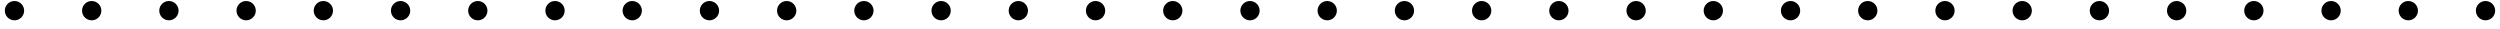 <svg width="259" height="3" viewBox="0 0 259 3" fill="none" xmlns="http://www.w3.org/2000/svg">
<path d="M10.5 1.105C10.5 1.657 10.052 2.105 9.5 2.105C8.948 2.105 8.5 1.657 8.5 1.105C8.5 0.552 8.948 0.105 9.5 0.105C10.052 0.105 10.5 0.552 10.5 1.105Z" fill="black"/>
<path d="M2.5 1.105C2.5 1.657 2.052 2.105 1.5 2.105C0.948 2.105 0.5 1.657 0.5 1.105C0.5 0.552 0.948 0.105 1.5 0.105C2.052 0.105 2.5 0.552 2.5 1.105Z" fill="black"/>
<path d="M26.5 1.105C26.5 1.657 26.052 2.105 25.5 2.105C24.948 2.105 24.5 1.657 24.5 1.105C24.5 0.552 24.948 0.105 25.5 0.105C26.052 0.105 26.5 0.552 26.5 1.105Z" fill="black"/>
<path d="M18.5 1.105C18.5 1.657 18.052 2.105 17.5 2.105C16.948 2.105 16.5 1.657 16.5 1.105C16.5 0.552 16.948 0.105 17.5 0.105C18.052 0.105 18.5 0.552 18.5 1.105Z" fill="black"/>
<path d="M34.5 1.105C34.5 1.657 34.052 2.105 33.5 2.105C32.948 2.105 32.5 1.657 32.5 1.105C32.5 0.552 32.948 0.105 33.5 0.105C34.052 0.105 34.5 0.552 34.5 1.105Z" fill="black"/>
<path d="M42.5 1.105C42.5 1.657 42.052 2.105 41.5 2.105C40.948 2.105 40.5 1.657 40.5 1.105C40.5 0.552 40.948 0.105 41.5 0.105C42.052 0.105 42.5 0.552 42.5 1.105Z" fill="black"/>
<path d="M58.5 1.105C58.5 1.657 58.052 2.105 57.5 2.105C56.948 2.105 56.5 1.657 56.5 1.105C56.5 0.552 56.948 0.105 57.5 0.105C58.052 0.105 58.5 0.552 58.5 1.105Z" fill="black"/>
<path d="M50.5 1.105C50.5 1.657 50.052 2.105 49.5 2.105C48.948 2.105 48.5 1.657 48.5 1.105C48.5 0.552 48.948 0.105 49.5 0.105C50.052 0.105 50.5 0.552 50.5 1.105Z" fill="black"/>
<path d="M66.5 1.105C66.5 1.657 66.052 2.105 65.5 2.105C64.948 2.105 64.5 1.657 64.5 1.105C64.5 0.552 64.948 0.105 65.5 0.105C66.052 0.105 66.5 0.552 66.5 1.105Z" fill="black"/>
<path d="M74.5 1.105C74.5 1.657 74.052 2.105 73.5 2.105C72.948 2.105 72.5 1.657 72.5 1.105C72.5 0.552 72.948 0.105 73.5 0.105C74.052 0.105 74.5 0.552 74.5 1.105Z" fill="black"/>
<path d="M90.5 1.105C90.5 1.657 90.052 2.105 89.5 2.105C88.948 2.105 88.5 1.657 88.5 1.105C88.5 0.552 88.948 0.105 89.5 0.105C90.052 0.105 90.5 0.552 90.5 1.105Z" fill="black"/>
<path d="M82.5 1.105C82.5 1.657 82.052 2.105 81.5 2.105C80.948 2.105 80.5 1.657 80.5 1.105C80.5 0.552 80.948 0.105 81.5 0.105C82.052 0.105 82.5 0.552 82.5 1.105Z" fill="black"/>
<path d="M98.5 1.105C98.5 1.657 98.052 2.105 97.5 2.105C96.948 2.105 96.5 1.657 96.5 1.105C96.5 0.552 96.948 0.105 97.5 0.105C98.052 0.105 98.5 0.552 98.5 1.105Z" fill="black"/>
<path d="M106.5 1.105C106.5 1.657 106.052 2.105 105.5 2.105C104.948 2.105 104.5 1.657 104.5 1.105C104.5 0.552 104.948 0.105 105.5 0.105C106.052 0.105 106.5 0.552 106.5 1.105Z" fill="black"/>
<path d="M122.5 1.105C122.5 1.657 122.052 2.105 121.5 2.105C120.948 2.105 120.5 1.657 120.5 1.105C120.5 0.552 120.948 0.105 121.5 0.105C122.052 0.105 122.5 0.552 122.5 1.105Z" fill="black"/>
<path d="M114.5 1.105C114.5 1.657 114.052 2.105 113.5 2.105C112.948 2.105 112.5 1.657 112.5 1.105C112.5 0.552 112.948 0.105 113.5 0.105C114.052 0.105 114.5 0.552 114.5 1.105Z" fill="black"/>
<path d="M130.5 1.105C130.5 1.657 130.052 2.105 129.5 2.105C128.948 2.105 128.5 1.657 128.5 1.105C128.5 0.552 128.948 0.105 129.5 0.105C130.052 0.105 130.5 0.552 130.5 1.105Z" fill="black"/>
<path d="M138.5 1.105C138.5 1.657 138.052 2.105 137.5 2.105C136.948 2.105 136.5 1.657 136.5 1.105C136.5 0.552 136.948 0.105 137.5 0.105C138.052 0.105 138.5 0.552 138.5 1.105Z" fill="black"/>
<path d="M154.5 1.105C154.5 1.657 154.052 2.105 153.5 2.105C152.948 2.105 152.5 1.657 152.5 1.105C152.5 0.552 152.948 0.105 153.5 0.105C154.052 0.105 154.5 0.552 154.5 1.105Z" fill="black"/>
<path d="M146.5 1.105C146.5 1.657 146.052 2.105 145.5 2.105C144.948 2.105 144.5 1.657 144.5 1.105C144.5 0.552 144.948 0.105 145.5 0.105C146.052 0.105 146.5 0.552 146.5 1.105Z" fill="black"/>
<path d="M162.5 1.105C162.5 1.657 162.052 2.105 161.5 2.105C160.948 2.105 160.5 1.657 160.5 1.105C160.5 0.552 160.948 0.105 161.5 0.105C162.052 0.105 162.5 0.552 162.5 1.105Z" fill="black"/>
<path d="M170.5 1.105C170.5 1.657 170.052 2.105 169.5 2.105C168.948 2.105 168.5 1.657 168.5 1.105C168.5 0.552 168.948 0.105 169.5 0.105C170.052 0.105 170.5 0.552 170.5 1.105Z" fill="black"/>
<path d="M186.5 1.105C186.5 1.657 186.052 2.105 185.5 2.105C184.948 2.105 184.5 1.657 184.5 1.105C184.5 0.552 184.948 0.105 185.5 0.105C186.052 0.105 186.5 0.552 186.5 1.105Z" fill="black"/>
<path d="M178.5 1.105C178.5 1.657 178.052 2.105 177.5 2.105C176.948 2.105 176.5 1.657 176.5 1.105C176.5 0.552 176.948 0.105 177.5 0.105C178.052 0.105 178.5 0.552 178.5 1.105Z" fill="black"/>
<path d="M194.5 1.105C194.5 1.657 194.052 2.105 193.5 2.105C192.948 2.105 192.5 1.657 192.5 1.105C192.5 0.552 192.948 0.105 193.5 0.105C194.052 0.105 194.5 0.552 194.5 1.105Z" fill="black"/>
<path d="M202.5 1.105C202.5 1.657 202.052 2.105 201.5 2.105C200.948 2.105 200.5 1.657 200.5 1.105C200.5 0.552 200.948 0.105 201.5 0.105C202.052 0.105 202.5 0.552 202.5 1.105Z" fill="black"/>
<path d="M218.5 1.105C218.5 1.657 218.052 2.105 217.5 2.105C216.948 2.105 216.5 1.657 216.5 1.105C216.5 0.552 216.948 0.105 217.5 0.105C218.052 0.105 218.5 0.552 218.5 1.105Z" fill="black"/>
<path d="M210.5 1.105C210.5 1.657 210.052 2.105 209.5 2.105C208.948 2.105 208.5 1.657 208.5 1.105C208.5 0.552 208.948 0.105 209.5 0.105C210.052 0.105 210.5 0.552 210.5 1.105Z" fill="black"/>
<path d="M226.5 1.105C226.5 1.657 226.052 2.105 225.5 2.105C224.948 2.105 224.5 1.657 224.5 1.105C224.5 0.552 224.948 0.105 225.5 0.105C226.052 0.105 226.5 0.552 226.5 1.105Z" fill="black"/>
<path d="M234.5 1.105C234.5 1.657 234.052 2.105 233.5 2.105C232.948 2.105 232.5 1.657 232.5 1.105C232.5 0.552 232.948 0.105 233.5 0.105C234.052 0.105 234.5 0.552 234.5 1.105Z" fill="black"/>
<path d="M250.5 1.105C250.5 1.657 250.052 2.105 249.5 2.105C248.948 2.105 248.5 1.657 248.5 1.105C248.5 0.552 248.948 0.105 249.5 0.105C250.052 0.105 250.5 0.552 250.5 1.105Z" fill="black"/>
<path d="M242.5 1.105C242.5 1.657 242.052 2.105 241.5 2.105C240.948 2.105 240.5 1.657 240.5 1.105C240.5 0.552 240.948 0.105 241.5 0.105C242.052 0.105 242.5 0.552 242.5 1.105Z" fill="black"/>
<path d="M258.5 1.105C258.5 1.657 258.052 2.105 257.5 2.105C256.948 2.105 256.5 1.657 256.5 1.105C256.5 0.552 256.948 0.105 257.5 0.105C258.052 0.105 258.5 0.552 258.5 1.105Z" fill="black"/>
</svg>
